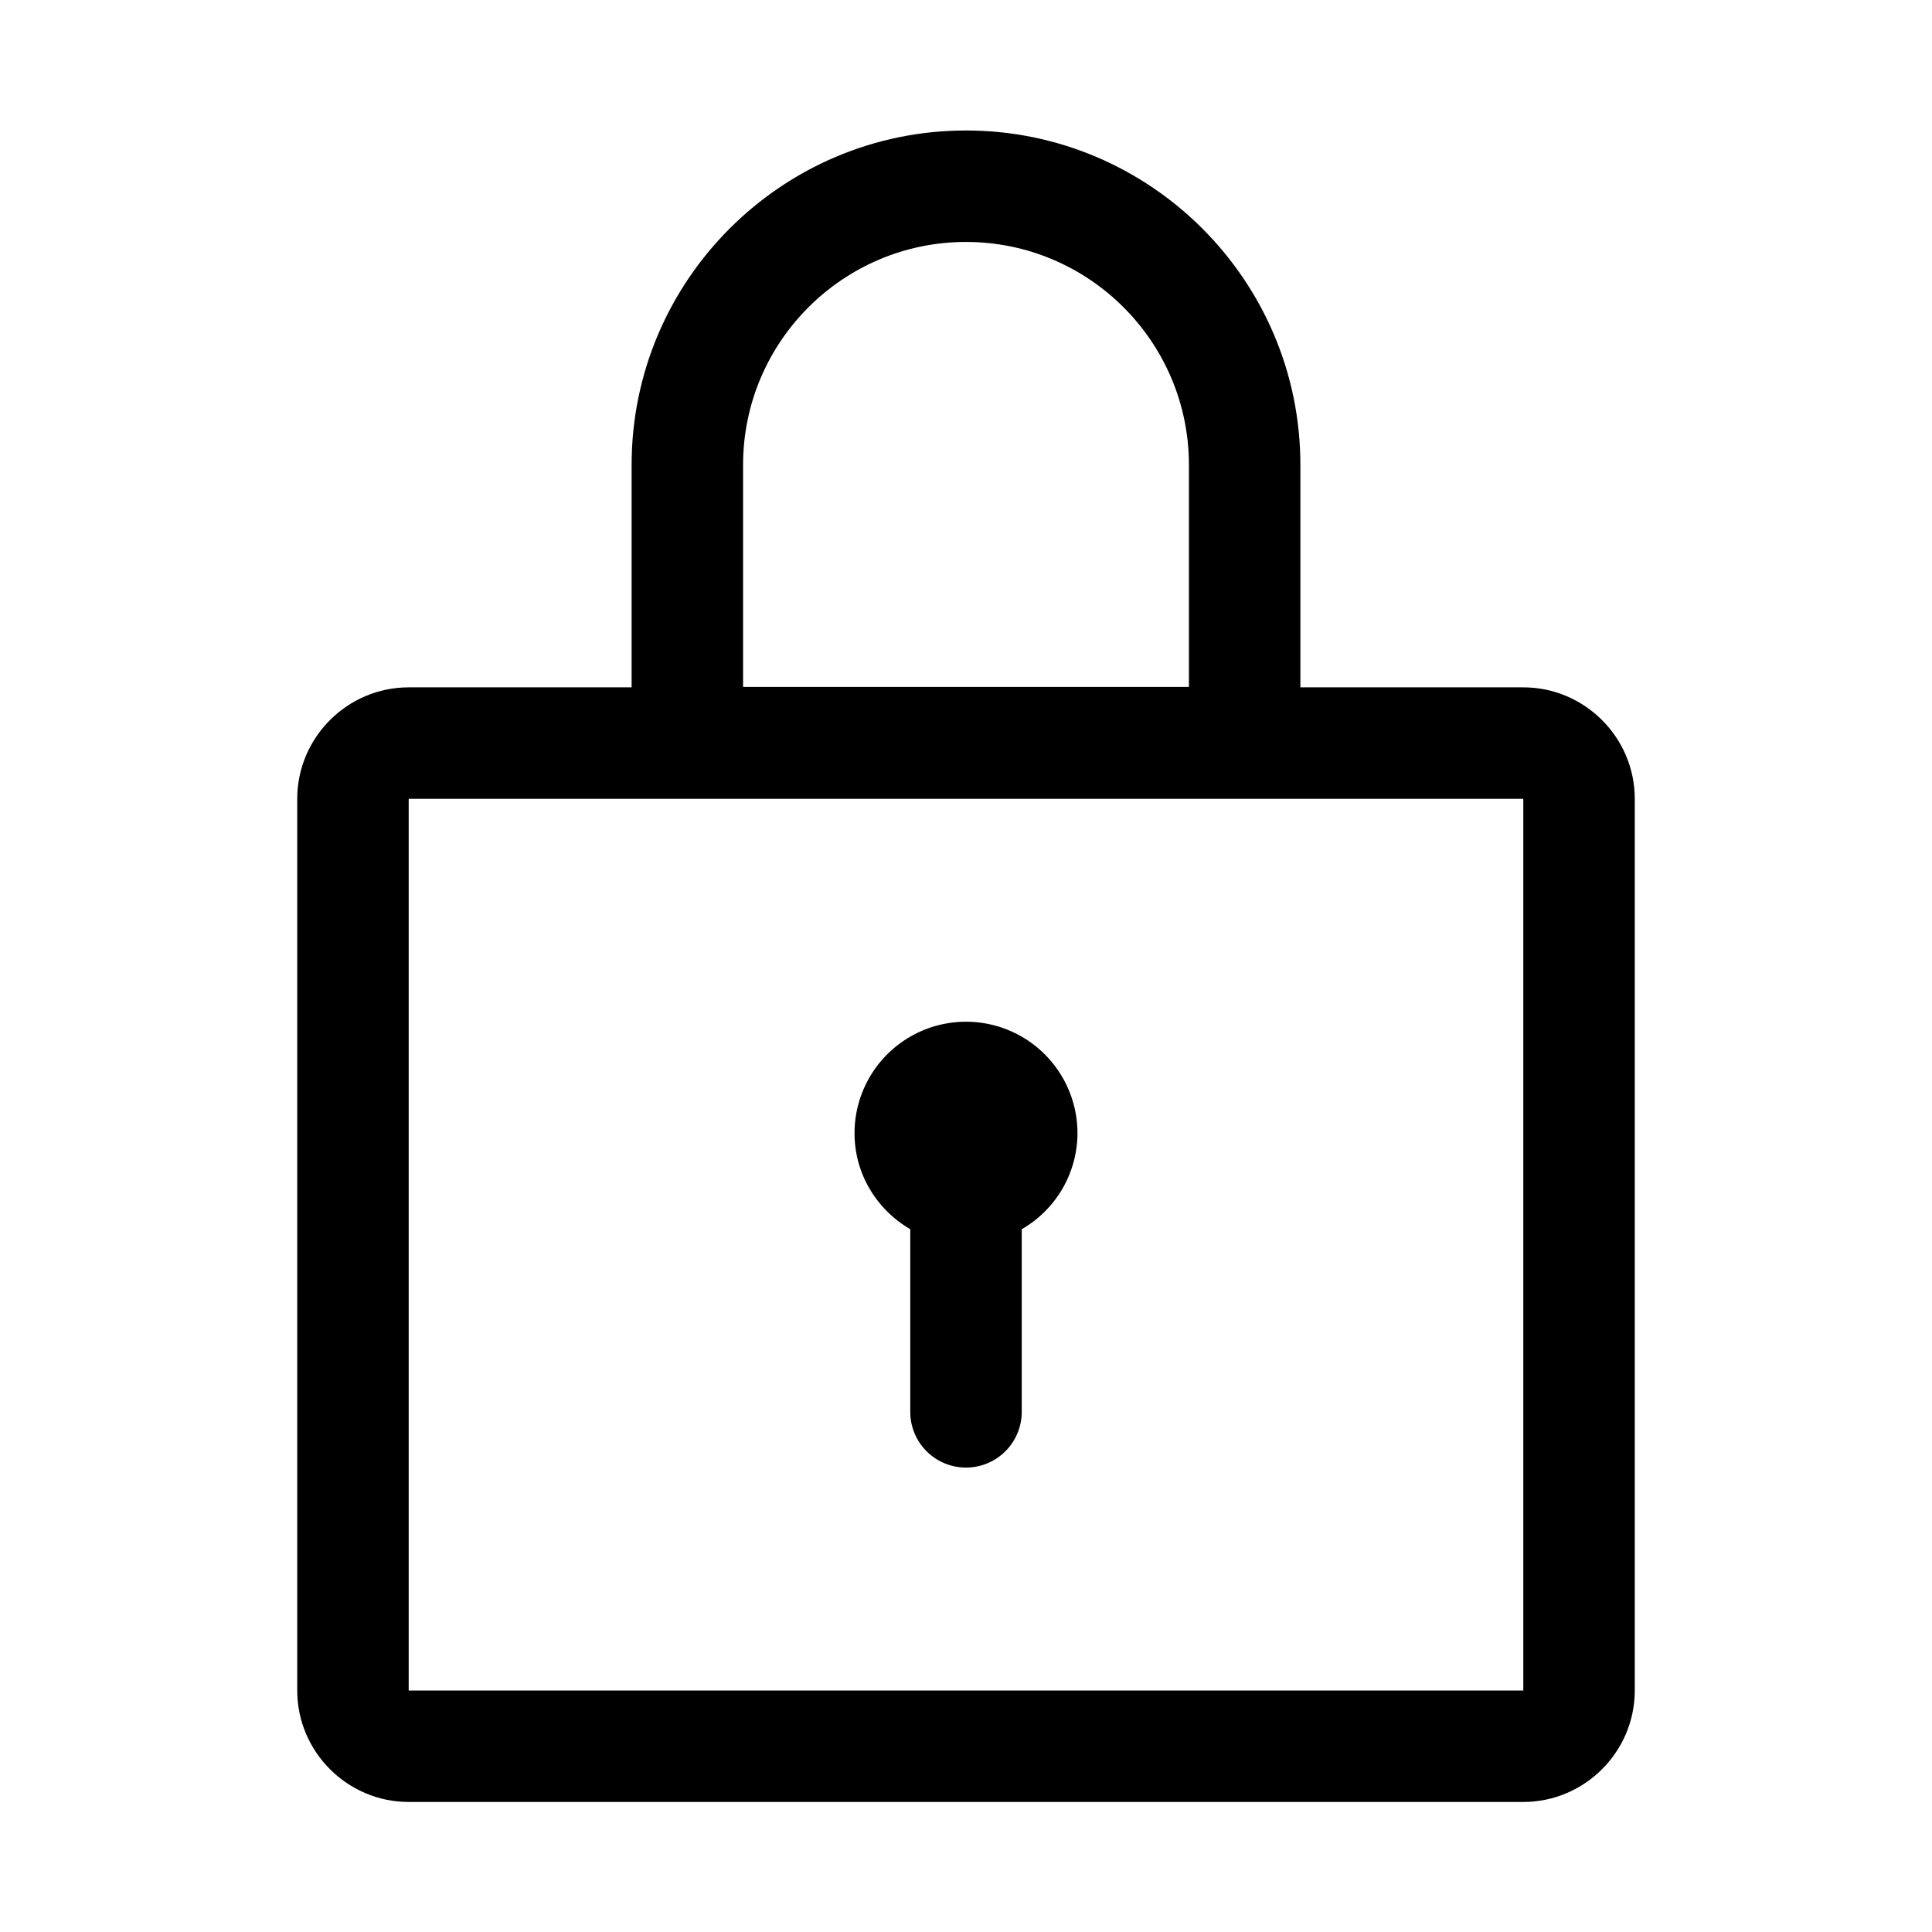<svg xmlns="http://www.w3.org/2000/svg" width="52" height="52" viewBox="0 0 52 52"><path d="M41 18.5h-6v-5.988c0-4.963-4.037-9-9-9s-9 4.037-9 9V18.5h-6c-1.65 0-3 1.35-3 3v24c0 1.65 1.35 3 3 3h30c1.65 0 3-1.35 3-3v-24c0-1.65-1.35-3-3-3zm-21-5.988c0-3.309 2.691-6 6-6s6 2.691 6 6v5.976H20v-5.976zM41 45.5H11v-24h30v24z"/><path d="M24.5 33.084V38a1.5 1.5 0 0 0 3 0v-4.916A2.987 2.987 0 0 0 29 30.5a3 3 0 1 0-6 0c0 1.108.607 2.064 1.5 2.584z"/></svg>